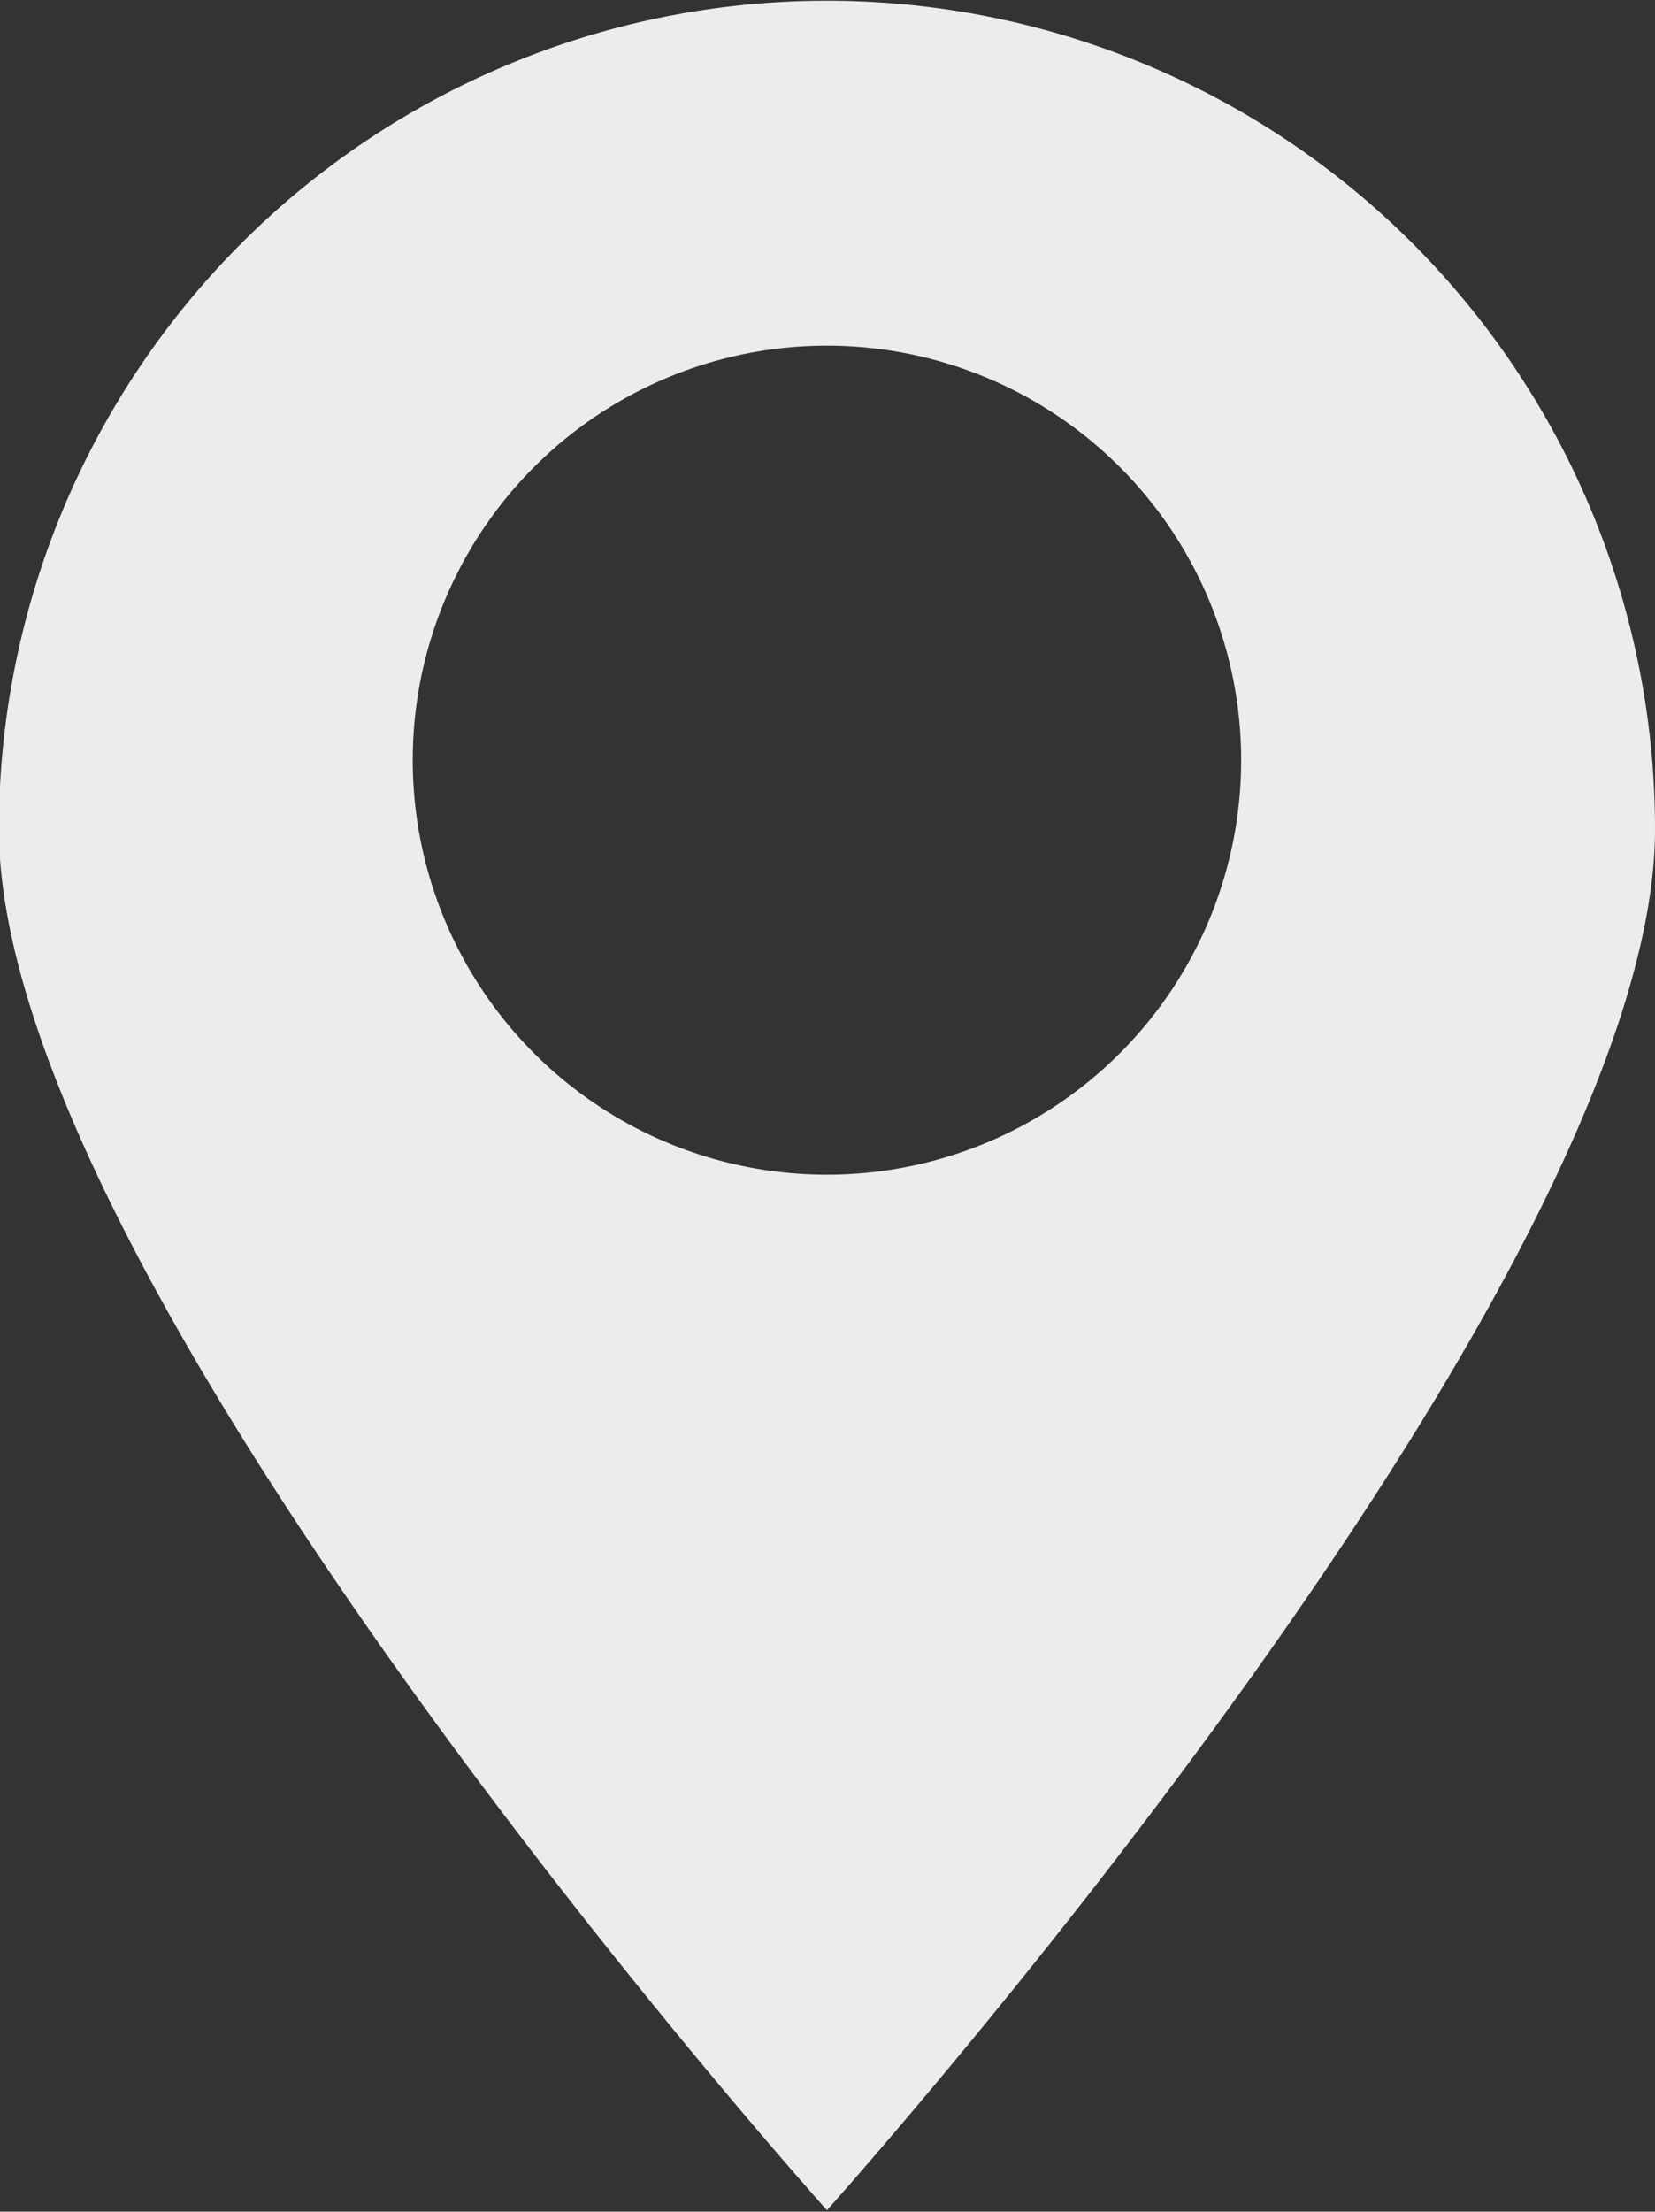 <svg xmlns="http://www.w3.org/2000/svg" width="22.375" height="29.88" viewBox="0 0 22.375 29.88">
  <rect x="0" y="0" width="22.375" height="29.88" fill="#333333" stroke="none"/>
  <defs>
    <style>
      .cls-1 {
        fill: #ececec;
        fill-rule: evenodd;
      }
    </style>
  </defs>
  <path id="location1.svg" class="cls-1" d="M241.18,4508.51a11.192,11.192,0,0,1,11.195,11.19c0,6.19-11.195,18.66-11.195,18.66s-11.195-12.47-11.195-18.66A11.192,11.192,0,0,1,241.18,4508.51Zm0,4.66a5.6,5.6,0,1,1-5.6,5.6A5.6,5.6,0,0,1,241.18,4513.17Z" transform="translate(-230 -4508.5)"/>
</svg>
